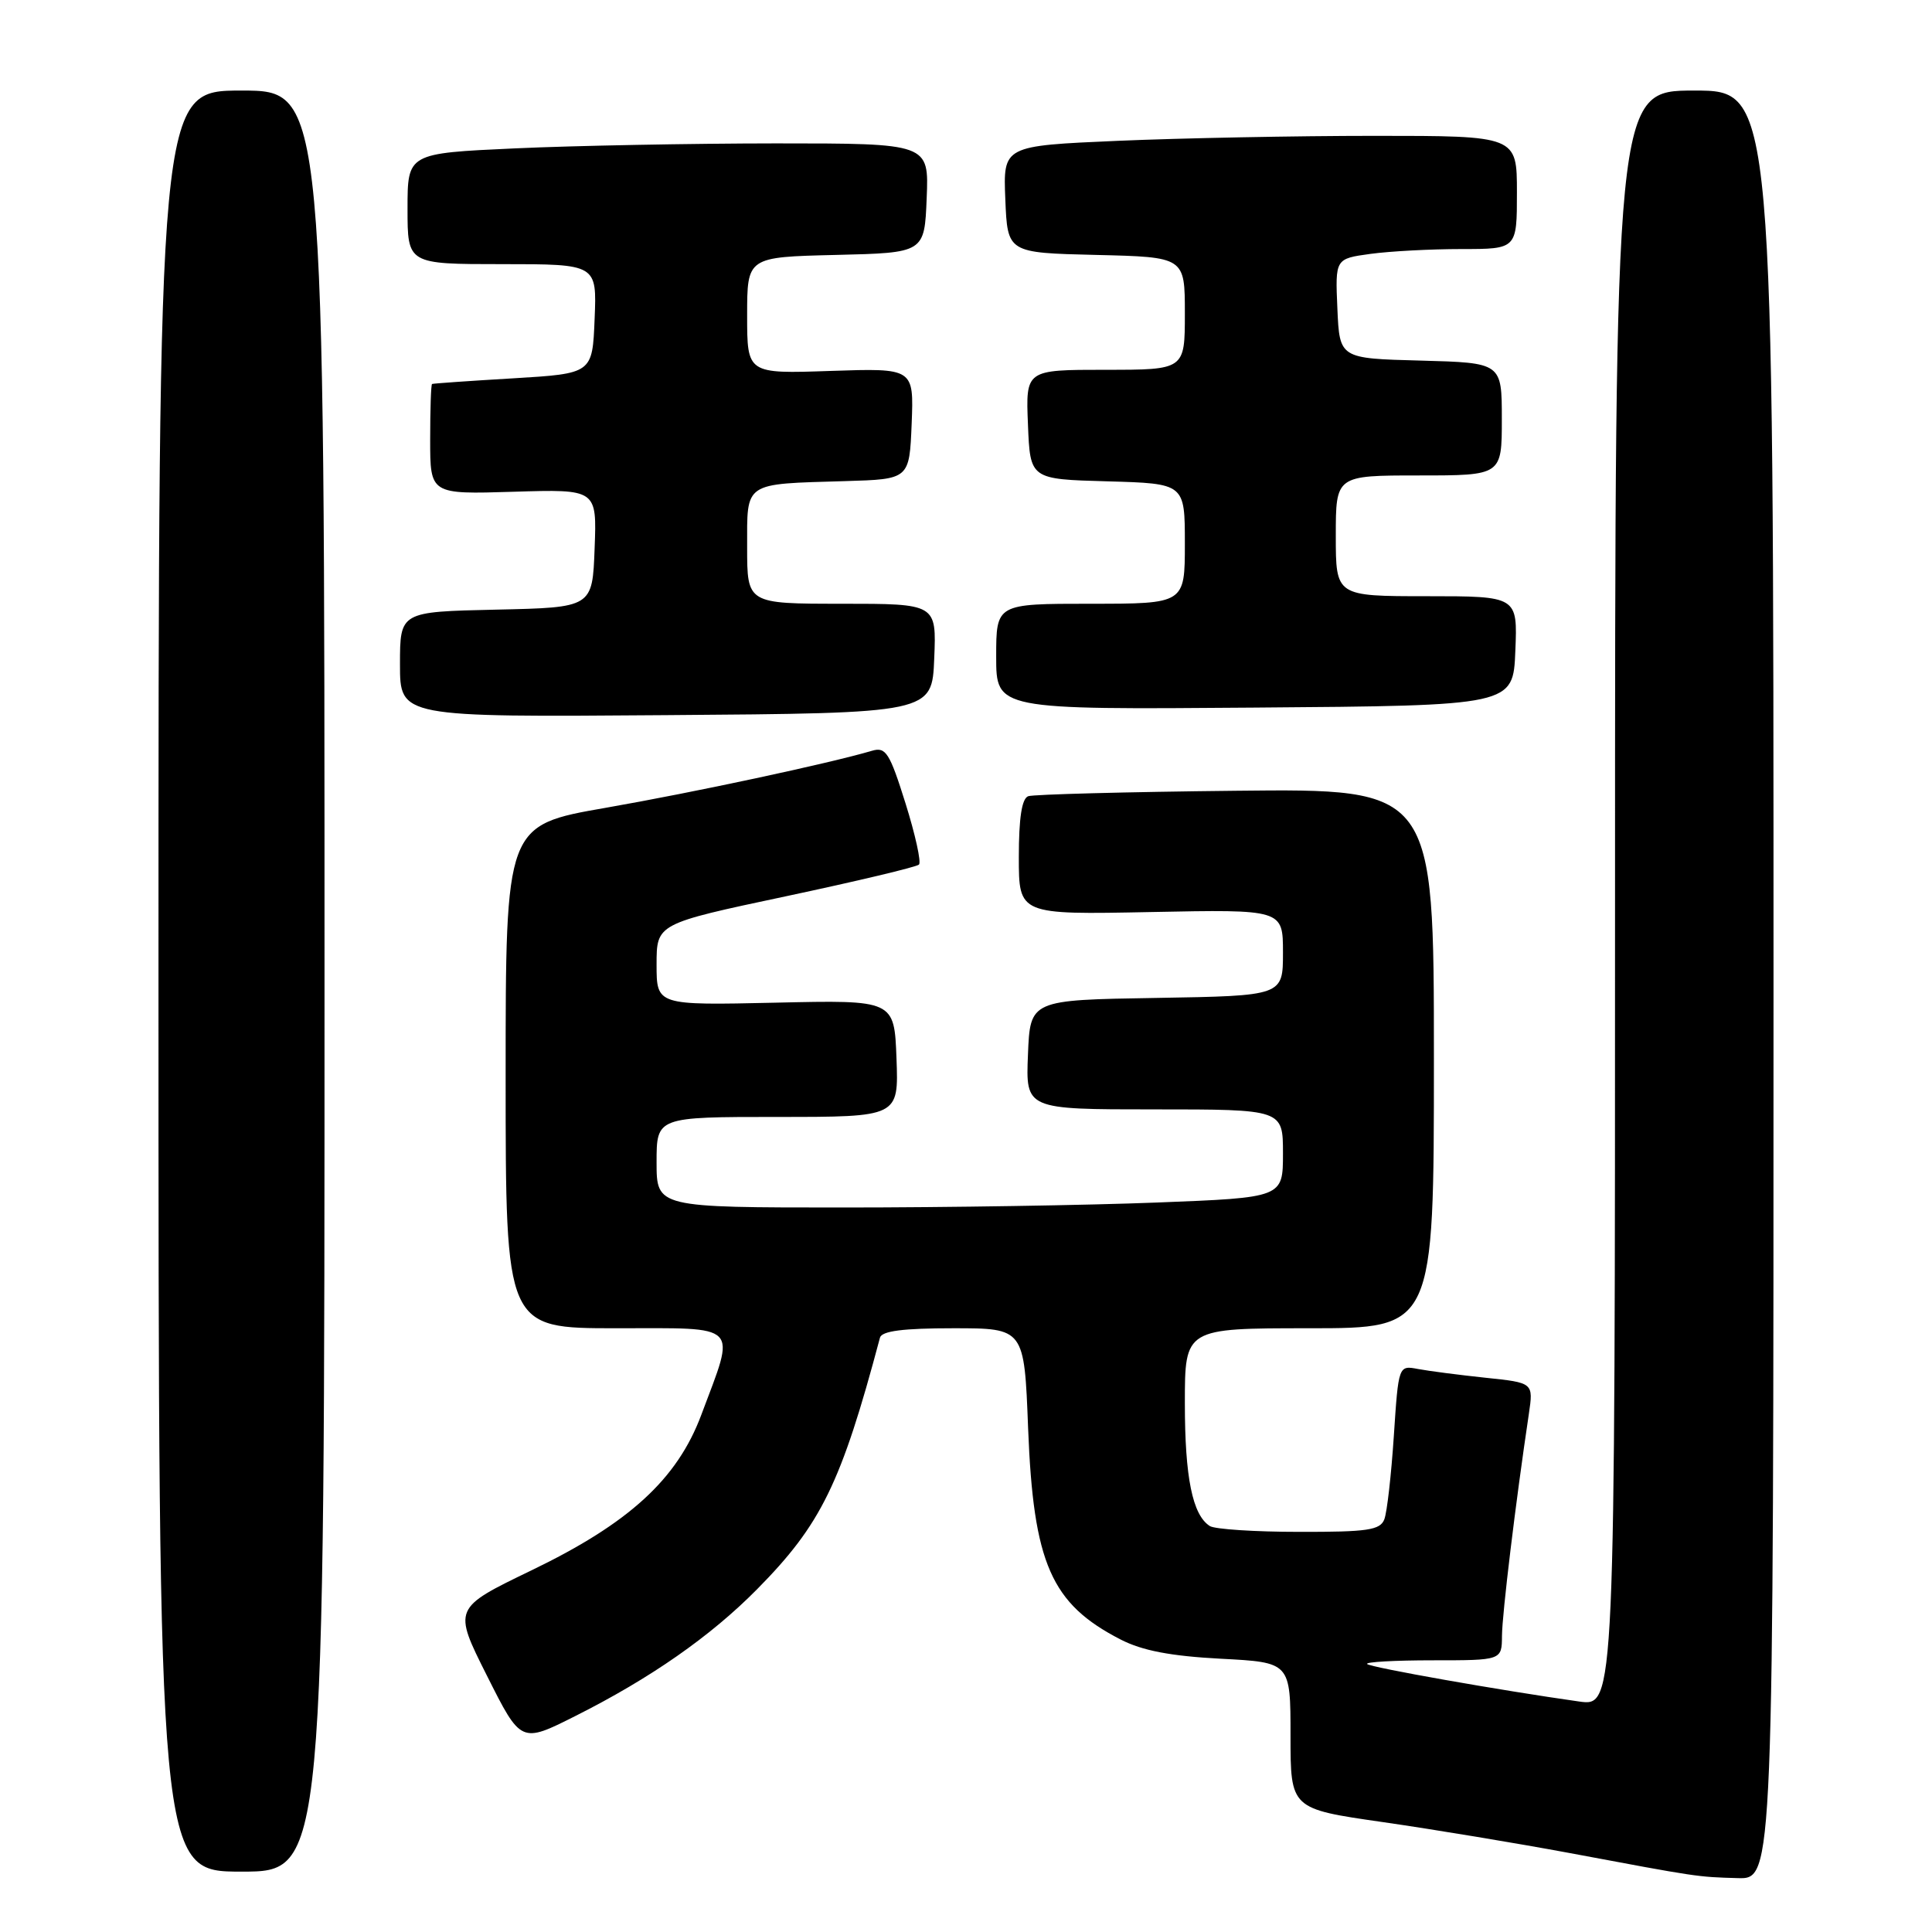<?xml version="1.0" encoding="UTF-8" standalone="no"?>
<!DOCTYPE svg PUBLIC "-//W3C//DTD SVG 1.1//EN" "http://www.w3.org/Graphics/SVG/1.1/DTD/svg11.dtd" >
<svg xmlns="http://www.w3.org/2000/svg" xmlns:xlink="http://www.w3.org/1999/xlink" version="1.1" viewBox="0 0 256 256">
 <g >
 <path fill="currentColor"
d=" M 235.00 130.50 C 235.00 12.00 235.00 12.00 224.50 12.00 C 214.00 12.00 214.00 12.00 214.00 119.06 C 214.00 226.12 214.00 226.12 209.25 225.46 C 198.90 224.00 181.61 220.95 181.15 220.49 C 180.89 220.22 184.79 220.00 189.83 220.00 C 199.00 220.00 199.00 220.00 199.02 216.75 C 199.04 213.88 200.82 199.13 202.58 187.36 C 203.19 183.22 203.19 183.22 196.85 182.56 C 193.36 182.19 189.33 181.67 187.90 181.40 C 185.31 180.91 185.31 180.91 184.69 190.27 C 184.35 195.42 183.79 200.39 183.43 201.32 C 182.88 202.75 181.20 203.00 172.14 202.98 C 166.29 202.98 160.97 202.63 160.31 202.21 C 158.01 200.75 157.00 195.77 157.00 185.93 C 157.00 176.00 157.00 176.00 173.50 176.00 C 190.00 176.00 190.00 176.00 190.00 140.25 C 190.00 104.50 190.00 104.50 163.75 104.78 C 149.31 104.93 136.94 105.26 136.25 105.50 C 135.40 105.80 135.00 108.36 135.00 113.57 C 135.00 121.20 135.00 121.20 152.50 120.85 C 170.00 120.50 170.00 120.50 170.00 126.23 C 170.00 131.95 170.00 131.95 153.25 132.23 C 136.50 132.50 136.50 132.50 136.21 139.75 C 135.91 147.00 135.91 147.00 152.96 147.00 C 170.00 147.00 170.00 147.00 170.00 152.84 C 170.00 158.69 170.00 158.69 153.34 159.34 C 144.18 159.70 125.50 160.00 111.84 160.00 C 87.00 160.00 87.00 160.00 87.00 154.00 C 87.00 148.00 87.00 148.00 103.04 148.00 C 119.08 148.00 119.08 148.00 118.79 140.25 C 118.50 132.50 118.50 132.50 102.75 132.86 C 87.00 133.21 87.00 133.21 87.00 127.81 C 87.00 122.40 87.00 122.40 104.10 118.77 C 113.50 116.77 121.46 114.88 121.77 114.56 C 122.09 114.24 121.28 110.58 119.98 106.43 C 117.88 99.73 117.37 98.94 115.55 99.48 C 109.77 101.18 91.99 104.99 80.25 107.04 C 67.00 109.35 67.00 109.35 67.00 142.67 C 67.00 176.00 67.00 176.00 81.62 176.00 C 98.31 176.00 97.52 175.20 92.92 187.49 C 89.73 196.01 83.35 201.85 70.40 208.09 C 60.03 213.10 60.03 213.10 64.53 222.05 C 69.03 231.01 69.03 231.01 76.26 227.37 C 86.20 222.37 94.13 216.84 100.30 210.60 C 108.80 202.00 111.45 196.60 116.60 177.25 C 116.84 176.36 119.66 176.00 126.33 176.00 C 135.72 176.00 135.72 176.00 136.23 189.25 C 136.93 207.17 139.27 212.51 148.50 217.25 C 151.36 218.72 155.13 219.44 161.75 219.79 C 171.00 220.27 171.00 220.27 171.00 229.98 C 171.00 239.68 171.00 239.68 183.25 241.44 C 189.99 242.41 201.12 244.26 208.00 245.54 C 225.03 248.73 224.88 248.71 230.25 248.86 C 235.00 249.00 235.00 249.00 235.00 130.50 Z  M 43.00 130.00 C 43.00 12.00 43.00 12.00 32.00 12.00 C 21.00 12.00 21.00 12.00 21.00 130.00 C 21.00 248.00 21.00 248.00 32.00 248.00 C 43.00 248.00 43.00 248.00 43.00 130.00 Z  M 123.79 87.25 C 124.09 80.00 124.09 80.00 111.54 80.00 C 99.00 80.00 99.00 80.00 99.00 72.52 C 99.00 63.78 98.44 64.15 112.00 63.75 C 120.50 63.50 120.50 63.50 120.80 56.14 C 121.09 48.78 121.09 48.78 110.05 49.15 C 99.00 49.53 99.00 49.53 99.00 41.80 C 99.00 34.06 99.00 34.06 110.75 33.78 C 122.50 33.50 122.50 33.50 122.79 26.25 C 123.09 19.00 123.09 19.00 102.79 19.00 C 91.63 19.01 76.09 19.30 68.25 19.66 C 54.00 20.31 54.00 20.31 54.00 27.66 C 54.00 35.00 54.00 35.00 66.54 35.00 C 79.09 35.00 79.09 35.00 78.79 42.25 C 78.50 49.50 78.50 49.50 68.00 50.13 C 62.22 50.47 57.39 50.81 57.25 50.88 C 57.11 50.94 57.00 54.26 57.00 58.25 C 57.00 65.50 57.00 65.50 68.04 65.16 C 79.09 64.82 79.09 64.82 78.79 72.66 C 78.50 80.50 78.50 80.50 65.75 80.78 C 53.00 81.06 53.00 81.06 53.00 88.04 C 53.00 95.03 53.00 95.03 88.25 94.76 C 123.50 94.50 123.50 94.50 123.79 87.25 Z  M 200.79 86.25 C 201.09 79.00 201.09 79.00 189.04 79.00 C 177.00 79.00 177.00 79.00 177.00 71.00 C 177.00 63.00 177.00 63.00 188.00 63.00 C 199.00 63.00 199.00 63.00 199.00 55.53 C 199.00 48.07 199.00 48.07 188.25 47.78 C 177.50 47.50 177.50 47.50 177.21 40.89 C 176.92 34.28 176.92 34.28 181.60 33.64 C 184.17 33.29 189.59 33.00 193.64 33.00 C 201.00 33.00 201.00 33.00 201.00 25.50 C 201.00 18.00 201.00 18.00 182.16 18.00 C 171.80 18.00 156.48 18.30 148.12 18.66 C 132.92 19.32 132.92 19.32 133.21 26.41 C 133.50 33.50 133.50 33.50 145.25 33.78 C 157.00 34.06 157.00 34.06 157.00 41.53 C 157.00 49.00 157.00 49.00 146.46 49.00 C 135.91 49.00 135.91 49.00 136.21 56.25 C 136.50 63.50 136.50 63.50 146.75 63.78 C 157.00 64.07 157.00 64.07 157.00 72.03 C 157.00 80.00 157.00 80.00 144.50 80.00 C 132.00 80.00 132.00 80.00 132.00 87.01 C 132.00 94.03 132.00 94.03 166.25 93.76 C 200.50 93.50 200.50 93.50 200.79 86.25 Z "/>
</g>
</svg>